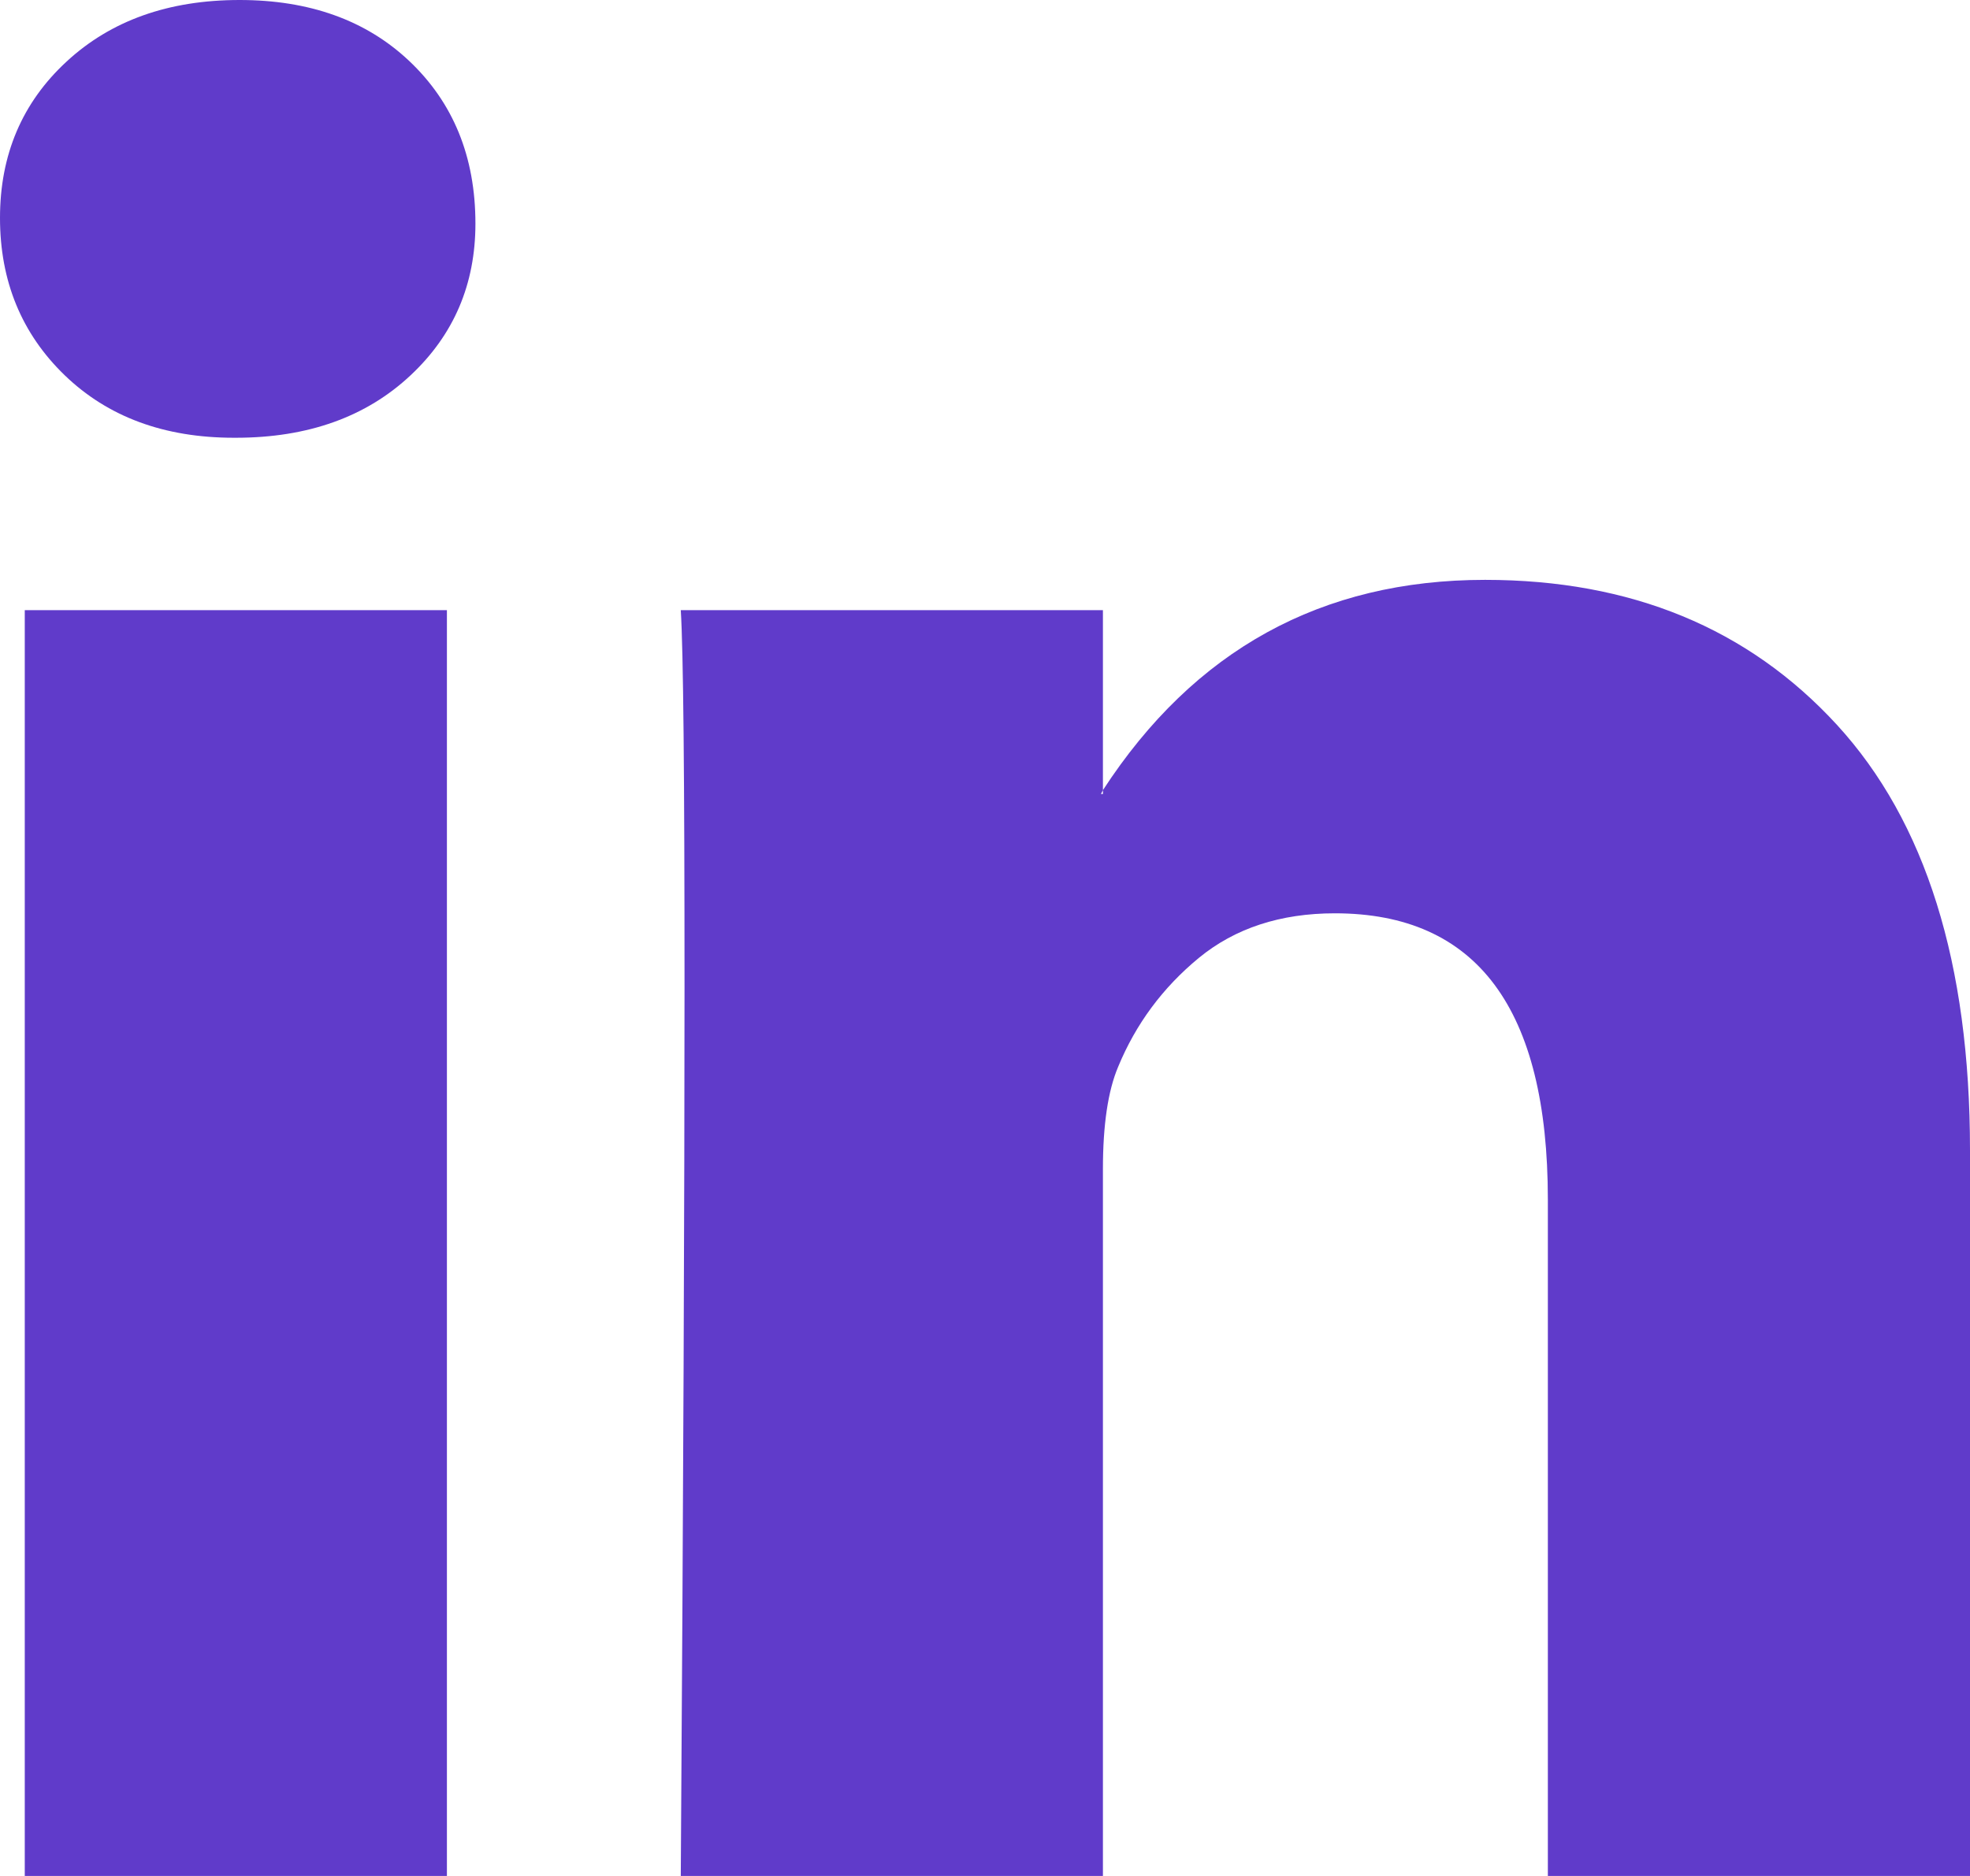 <svg width="21" height="20" viewBox="0 0 21 20" fill="none" xmlns="http://www.w3.org/2000/svg">
<path id="Shape" fill-rule="evenodd" clip-rule="evenodd" d="M0 2.323C0 1.65 0.236 1.094 0.709 0.657C1.182 0.219 1.797 0 2.554 0C3.297 0 3.899 0.215 4.358 0.646C4.831 1.091 5.068 1.67 5.068 2.384C5.068 3.03 4.838 3.569 4.378 4C3.905 4.444 3.284 4.667 2.514 4.667H2.493C1.75 4.667 1.149 4.444 0.689 4C0.23 3.556 0 2.997 0 2.323ZM0.264 20V6.505H4.764V20H0.264ZM11.757 20H7.257C7.284 15.933 7.297 12.774 7.297 10.525C7.297 8.276 7.284 6.936 7.257 6.505H11.757V8.424L11.736 8.465H11.757V8.424C12.73 6.929 14.088 6.182 15.831 6.182C17.385 6.182 18.635 6.697 19.581 7.727C20.527 8.758 21 10.269 21 12.263V20H16.5V12.788C16.5 10.754 15.743 9.737 14.23 9.737C13.649 9.737 13.165 9.896 12.78 10.212C12.395 10.529 12.108 10.916 11.919 11.374C11.811 11.63 11.757 11.993 11.757 12.465V20Z" fill="#603BCA"/>
</svg>
